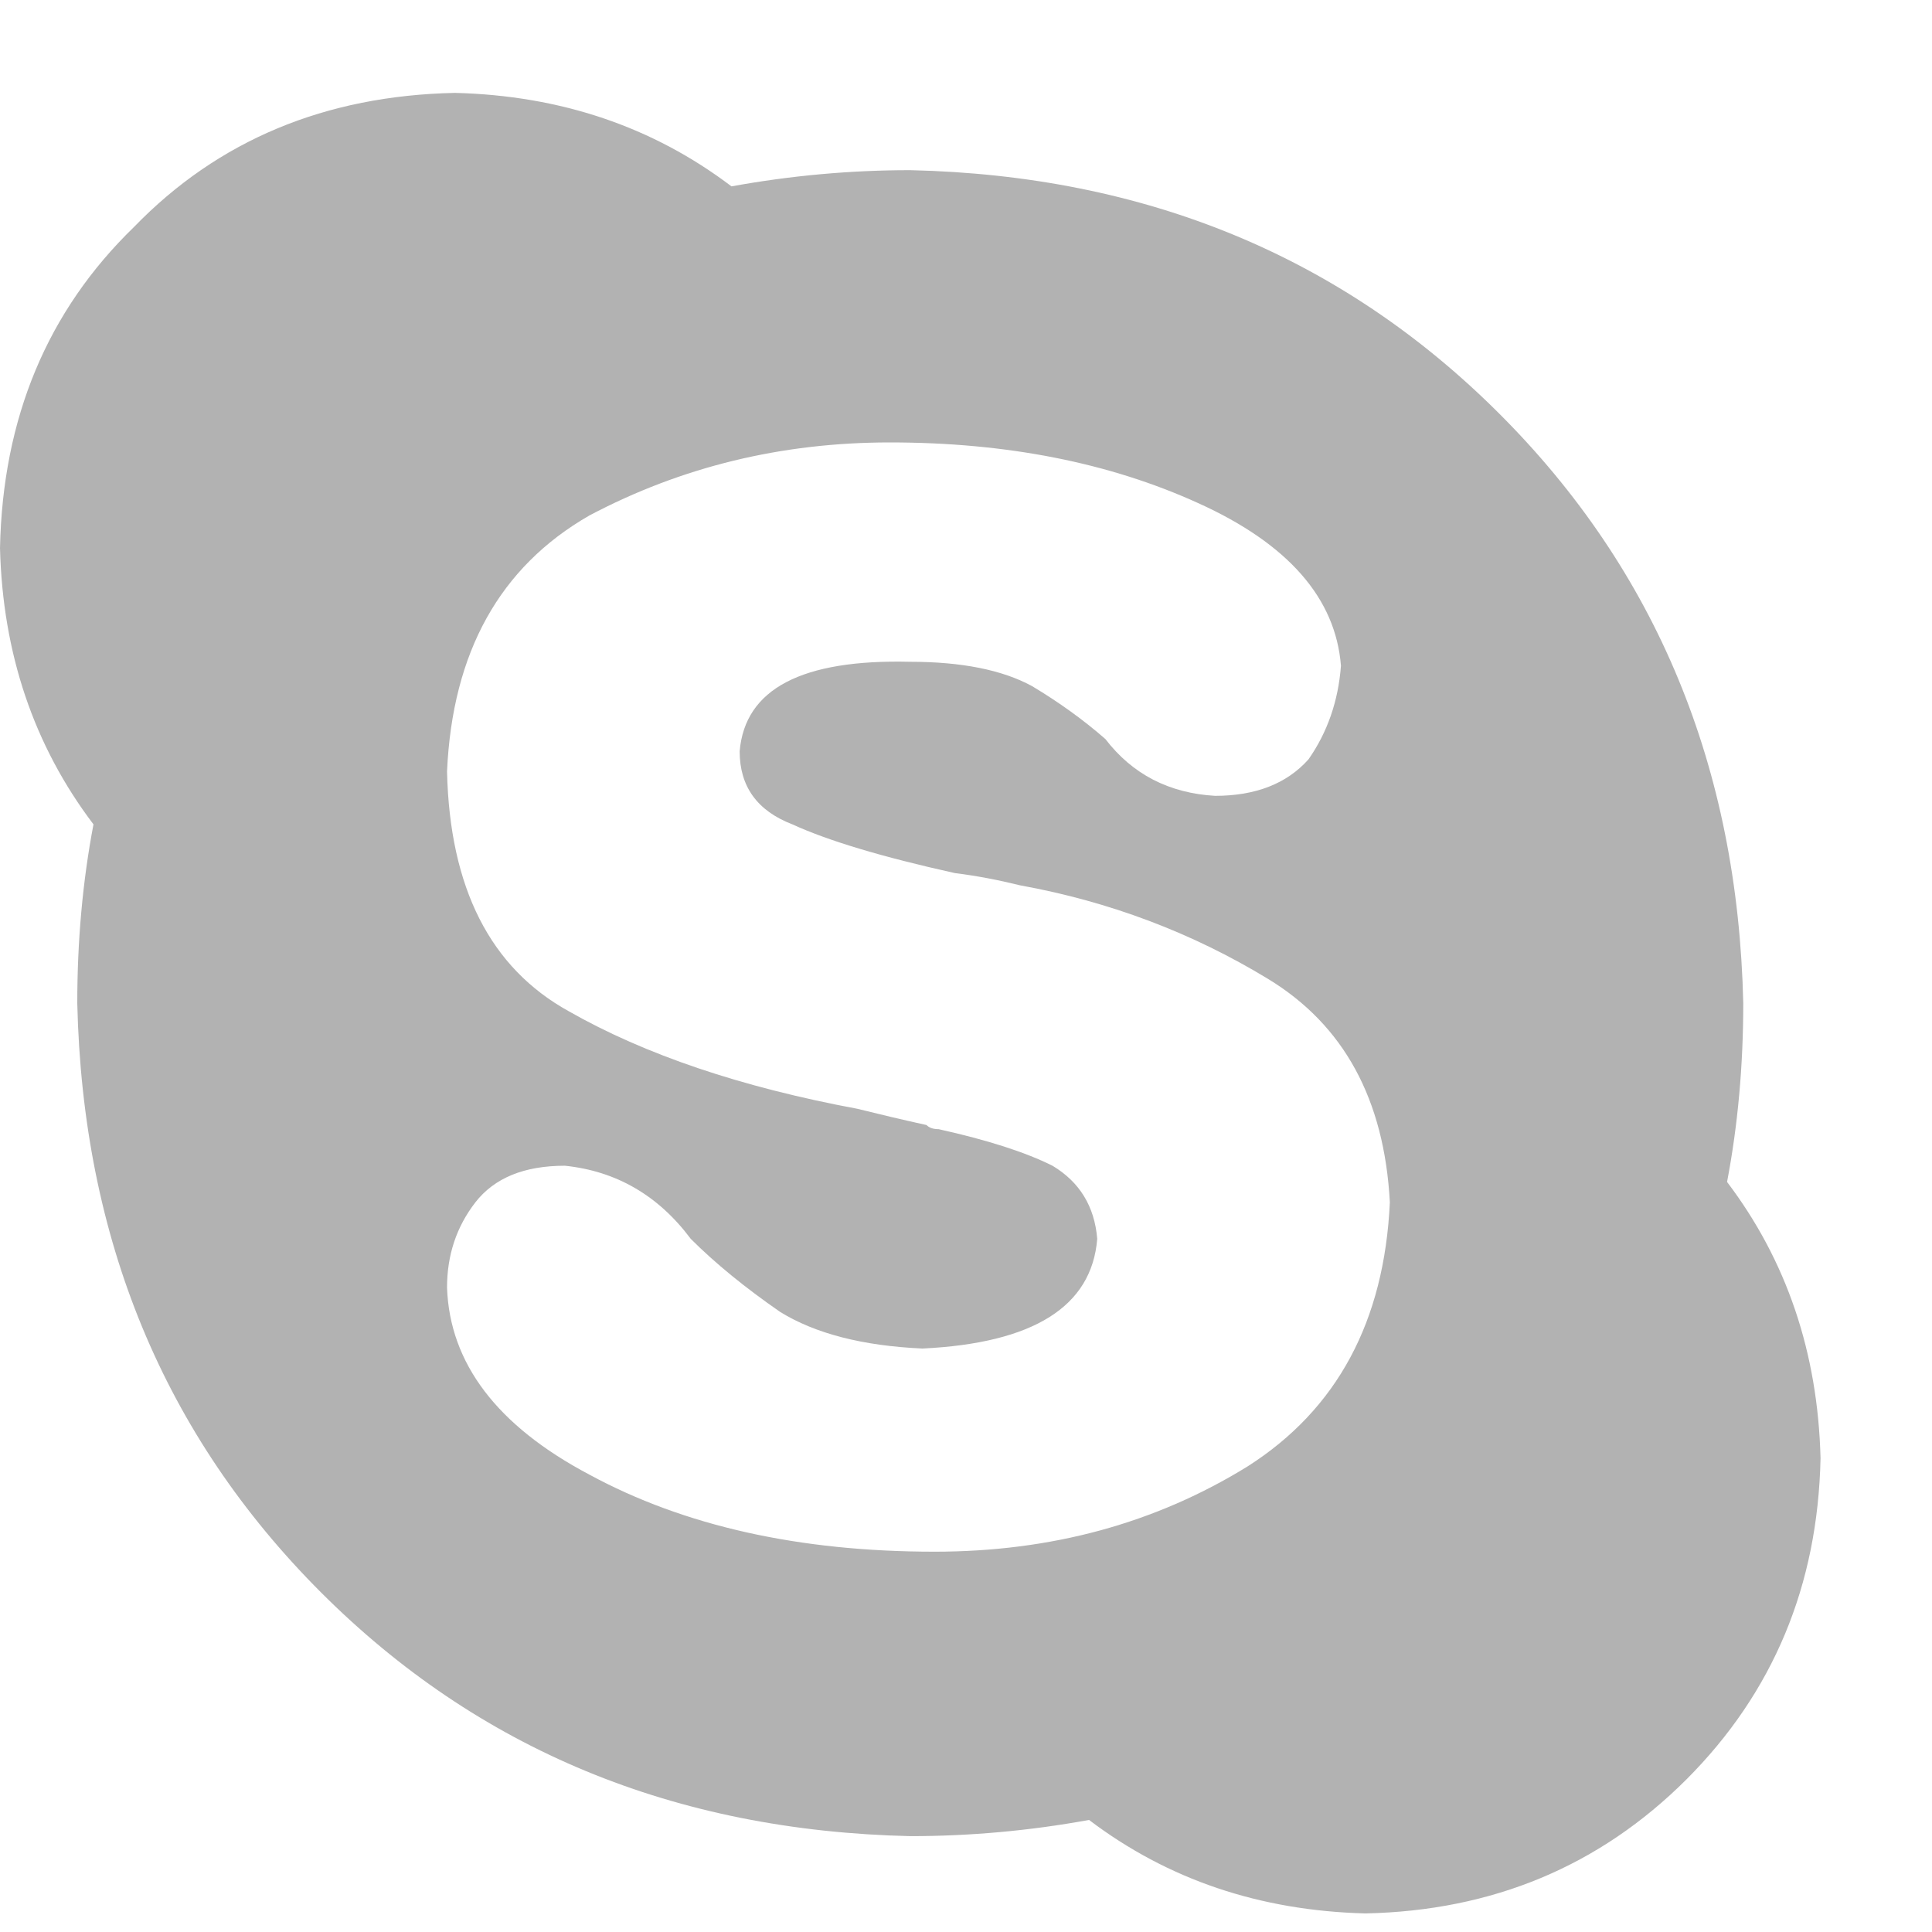 <svg width="13" height="13" viewBox="0 0 13 13" fill="none" xmlns="http://www.w3.org/2000/svg">
<path d="M11.621 7.953C12.022 8.482 12.232 9.102 12.25 9.812C12.232 10.669 11.931 11.389 11.348 11.973C10.764 12.556 10.044 12.857 9.188 12.875C8.477 12.857 7.857 12.647 7.328 12.246C6.927 12.319 6.526 12.355 6.125 12.355C4.539 12.319 3.217 11.772 2.16 10.715C1.103 9.658 0.556 8.336 0.52 6.75C0.52 6.331 0.556 5.93 0.629 5.547C0.228 5.018 0.018 4.398 0 3.688C0.018 2.812 0.319 2.092 0.902 1.527C1.467 0.944 2.188 0.643 3.062 0.625C3.773 0.643 4.393 0.853 4.922 1.254C5.323 1.181 5.724 1.145 6.125 1.145C7.711 1.181 9.033 1.728 10.09 2.785C11.147 3.842 11.694 5.164 11.73 6.75C11.73 7.169 11.694 7.57 11.621 7.953ZM6.289 10.441C7.073 10.441 7.775 10.25 8.395 9.867C8.996 9.484 9.315 8.892 9.352 8.09C9.315 7.397 9.042 6.896 8.531 6.586C8.021 6.276 7.465 6.066 6.863 5.957C6.717 5.921 6.572 5.893 6.426 5.875C5.934 5.766 5.569 5.656 5.332 5.547C5.095 5.456 4.977 5.292 4.977 5.055C5.013 4.635 5.396 4.435 6.125 4.453C6.471 4.453 6.745 4.508 6.945 4.617C7.128 4.727 7.292 4.845 7.438 4.973C7.62 5.21 7.866 5.337 8.176 5.355C8.449 5.355 8.659 5.273 8.805 5.109C8.932 4.927 9.005 4.717 9.023 4.48C8.987 4.025 8.668 3.66 8.066 3.387C7.465 3.113 6.772 2.977 5.988 2.977C5.259 2.977 4.585 3.141 3.965 3.469C3.363 3.815 3.044 4.389 3.008 5.191C3.026 5.975 3.299 6.513 3.828 6.805C4.339 7.096 4.986 7.315 5.77 7.461C5.915 7.497 6.07 7.534 6.234 7.57C6.253 7.589 6.28 7.598 6.316 7.598C6.645 7.671 6.9 7.753 7.082 7.844C7.264 7.953 7.365 8.117 7.383 8.336C7.346 8.792 6.954 9.038 6.207 9.074C5.806 9.056 5.487 8.974 5.25 8.828C5.013 8.664 4.812 8.5 4.648 8.336C4.43 8.044 4.147 7.88 3.801 7.844C3.527 7.844 3.327 7.926 3.199 8.09C3.072 8.254 3.008 8.445 3.008 8.664C3.026 9.174 3.345 9.594 3.965 9.922C4.603 10.268 5.378 10.441 6.289 10.441Z" fill="#B2B2B2"/>
</svg>
